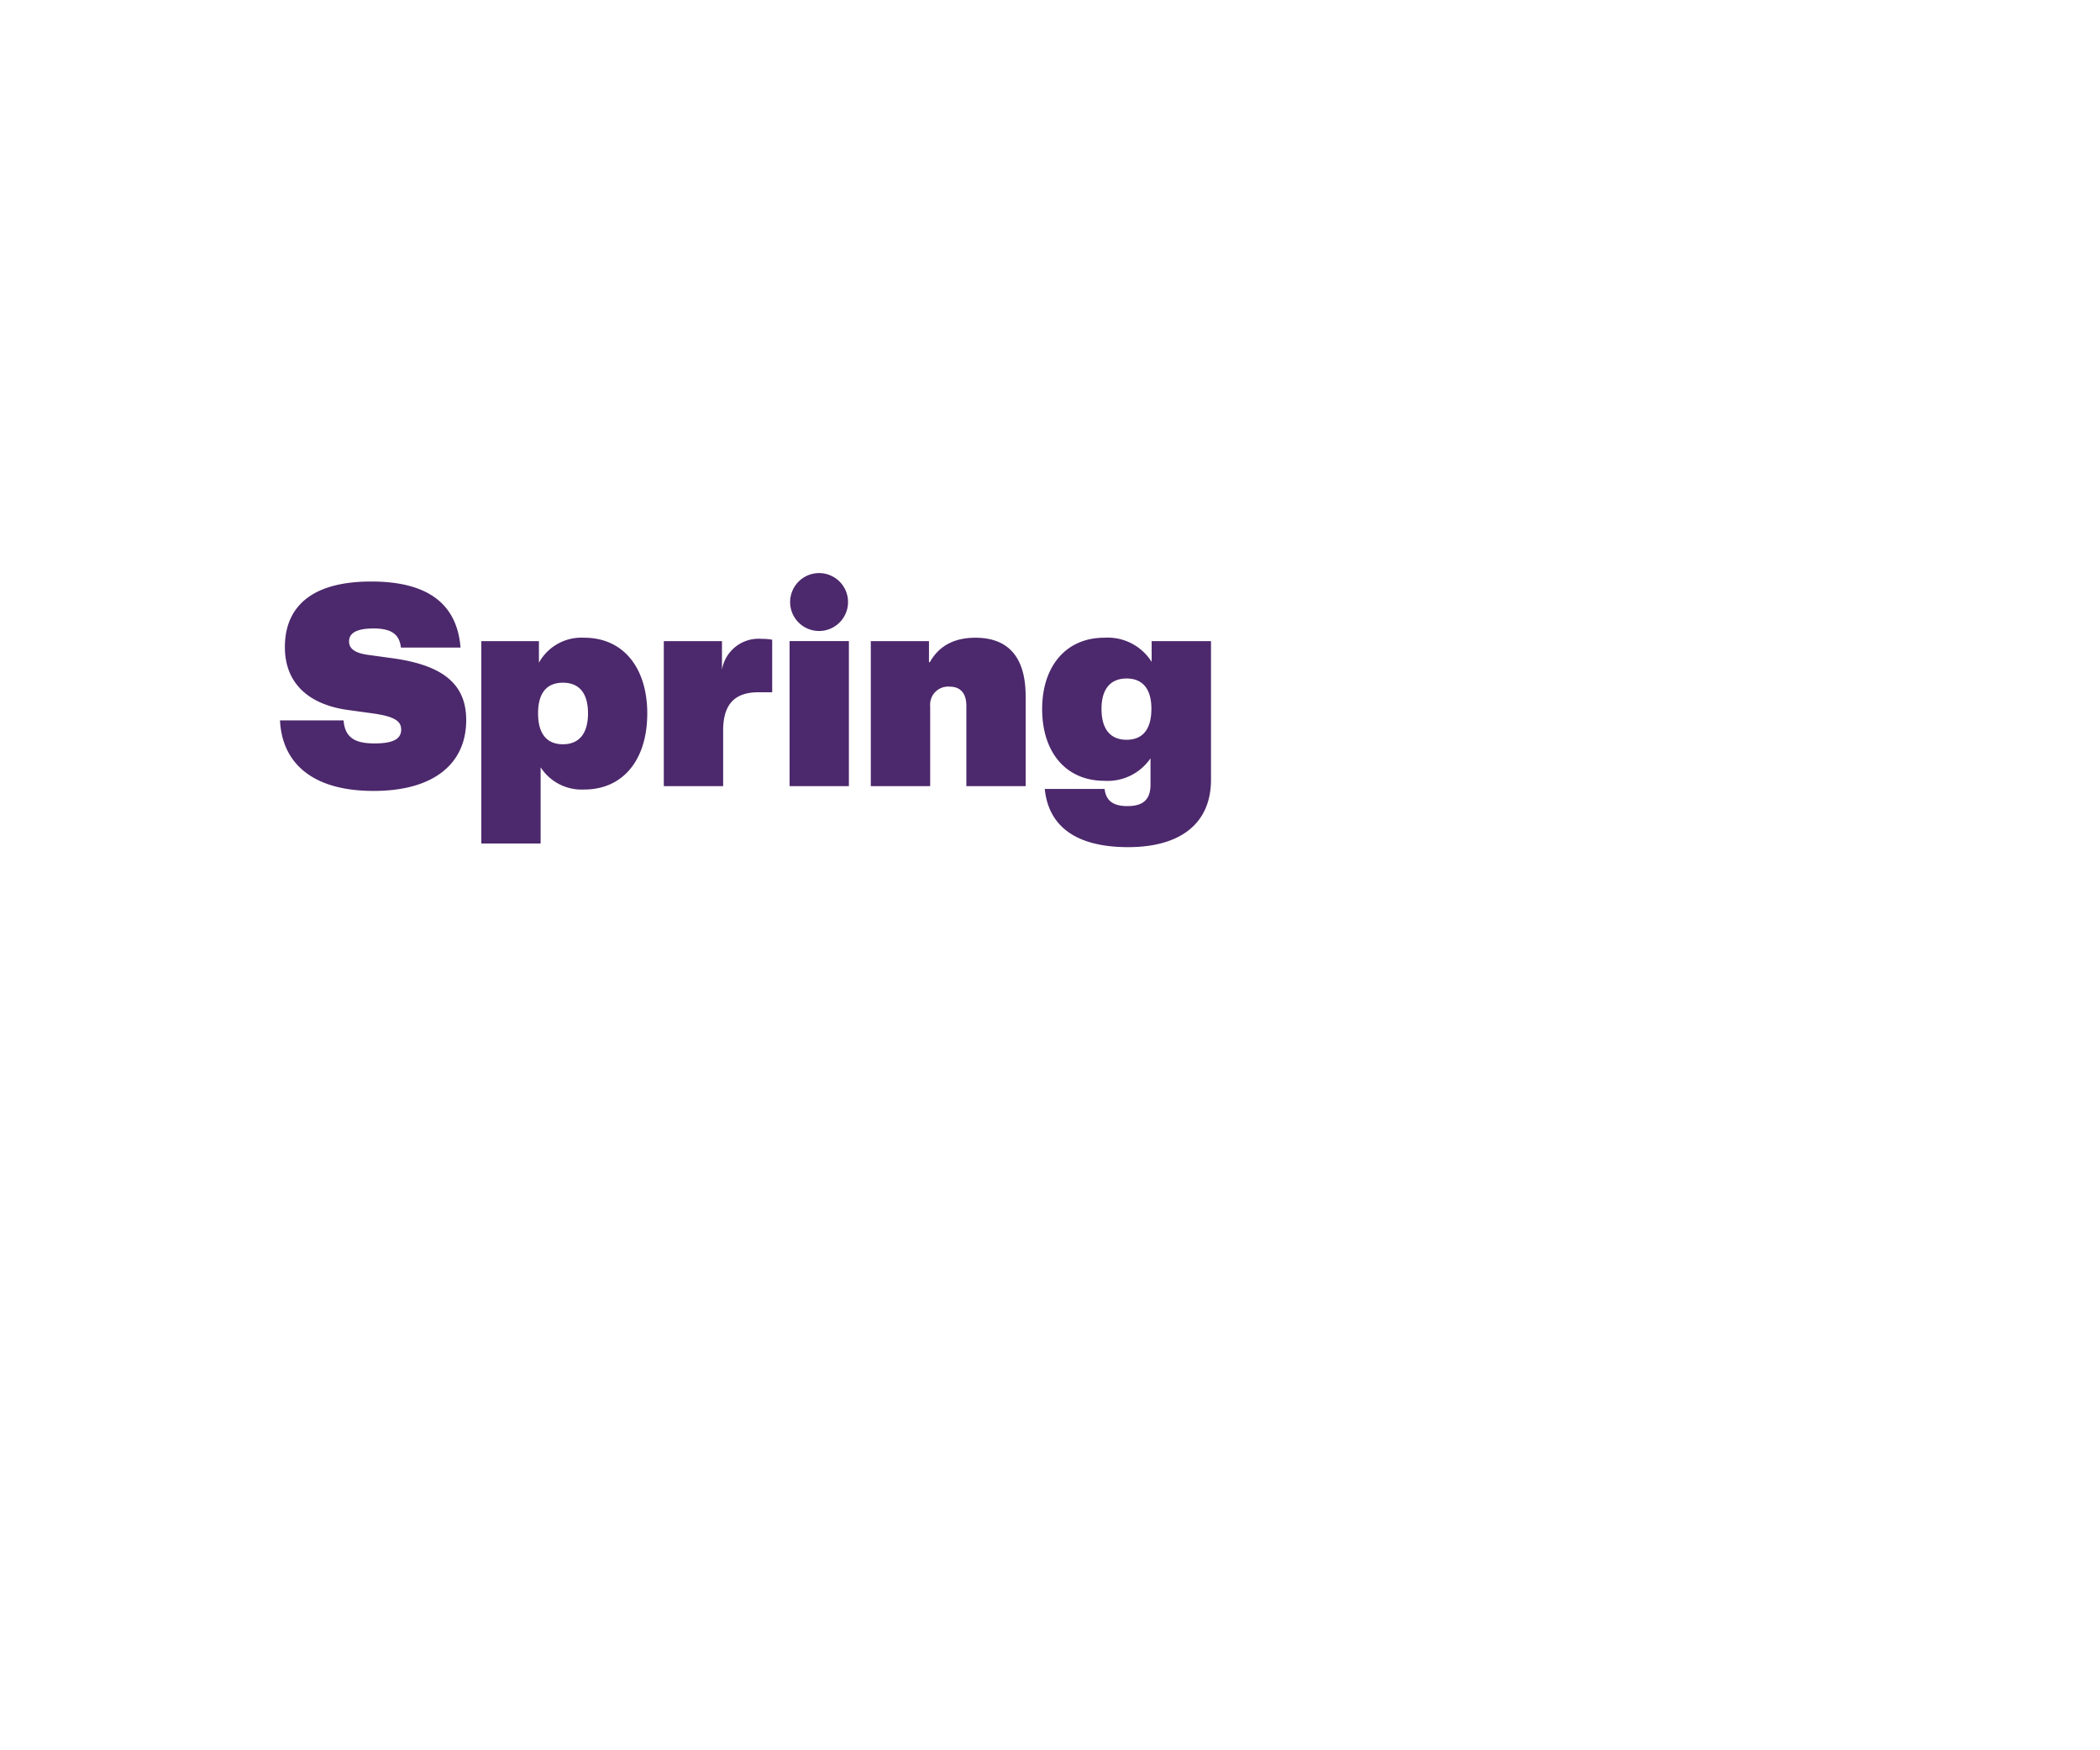 <svg id="HING" xmlns="http://www.w3.org/2000/svg" width="300" height="250" viewBox="0 0 300 250">
  <defs>
    <style>
      .cls-1 {
        fill: #4c286c;
        fill-rule: evenodd;
      }
    </style>
  </defs>
  <g id="txt1">
    <path class="cls-1" d="M40,102.893h9.083c0.2,2.65,1.874,3.293,4.44,3.293,2.648,0,3.789-.643,3.789-1.968,0-1.245-.978-1.887-4.114-2.328l-3.5-.482c-5.255-.723-9-3.533-9-8.993,0-4.5,2.4-9.355,12.343-9.355,7.576,0,12.22,2.81,12.75,9.435H57.274c-0.2-1.726-1.14-2.73-3.911-2.73-2.525,0-3.5.723-3.5,1.847s0.977,1.687,2.729,1.927l3.5,0.482c7.251,1,10.509,3.734,10.509,8.833,0,6.143-4.521,10.118-13.239,10.118C44.484,112.971,40.288,108.875,40,102.893Zm52.465-.963c0,6.544-3.422,10.84-9,10.84a6.979,6.979,0,0,1-6.233-3.172v10.88H68.761V91.572h8.228v3.091a6.925,6.925,0,0,1,6.477-3.573C89.047,91.09,92.468,95.386,92.468,101.93ZM84,101.89c0-2.891-1.263-4.376-3.585-4.376S76.867,99,76.867,101.89s1.222,4.416,3.544,4.416S84,104.78,84,101.89Zm26.313-10.519v7.508h-1.956c-3.3,0-5.051,1.606-5.051,5.46v7.949H94.83V91.572h8.309v4.095A5.3,5.3,0,0,1,108.8,91.25,8.494,8.494,0,0,1,110.309,91.371Zm2.484,0.2h8.473v20.716h-8.473V91.572Zm0.081-5.54a4.135,4.135,0,1,1,4.156,4.095A4.135,4.135,0,0,1,112.874,86.031Zm33.647,13.409v12.847h-8.473V100.805c0-1.646-.733-2.729-2.4-2.729a2.572,2.572,0,0,0-2.77,2.77v11.442H124.4V91.572h8.31v3.011h0.122c1.426-2.529,3.748-3.493,6.518-3.493C143.67,91.09,146.521,93.458,146.521,99.441ZM173,91.572v19.793c0,6.223-4.318,9.635-11.855,9.635-7.046,0-11.323-2.69-11.893-8.311H157.8c0.2,1.687,1.223,2.45,3.259,2.45,2.281,0,3.3-.964,3.3-3.092v-3.734a7.421,7.421,0,0,1-6.6,3.212c-5.458,0-8.88-4.055-8.88-10.238,0-6.142,3.422-10.2,8.88-10.2a7.425,7.425,0,0,1,6.762,3.453V91.572H173Zm-8.514,9.676c0-2.81-1.222-4.336-3.544-4.336s-3.584,1.526-3.584,4.336c0,2.891,1.262,4.417,3.584,4.417S164.484,104.138,164.484,101.247Z"/>
  </g>
</svg>
